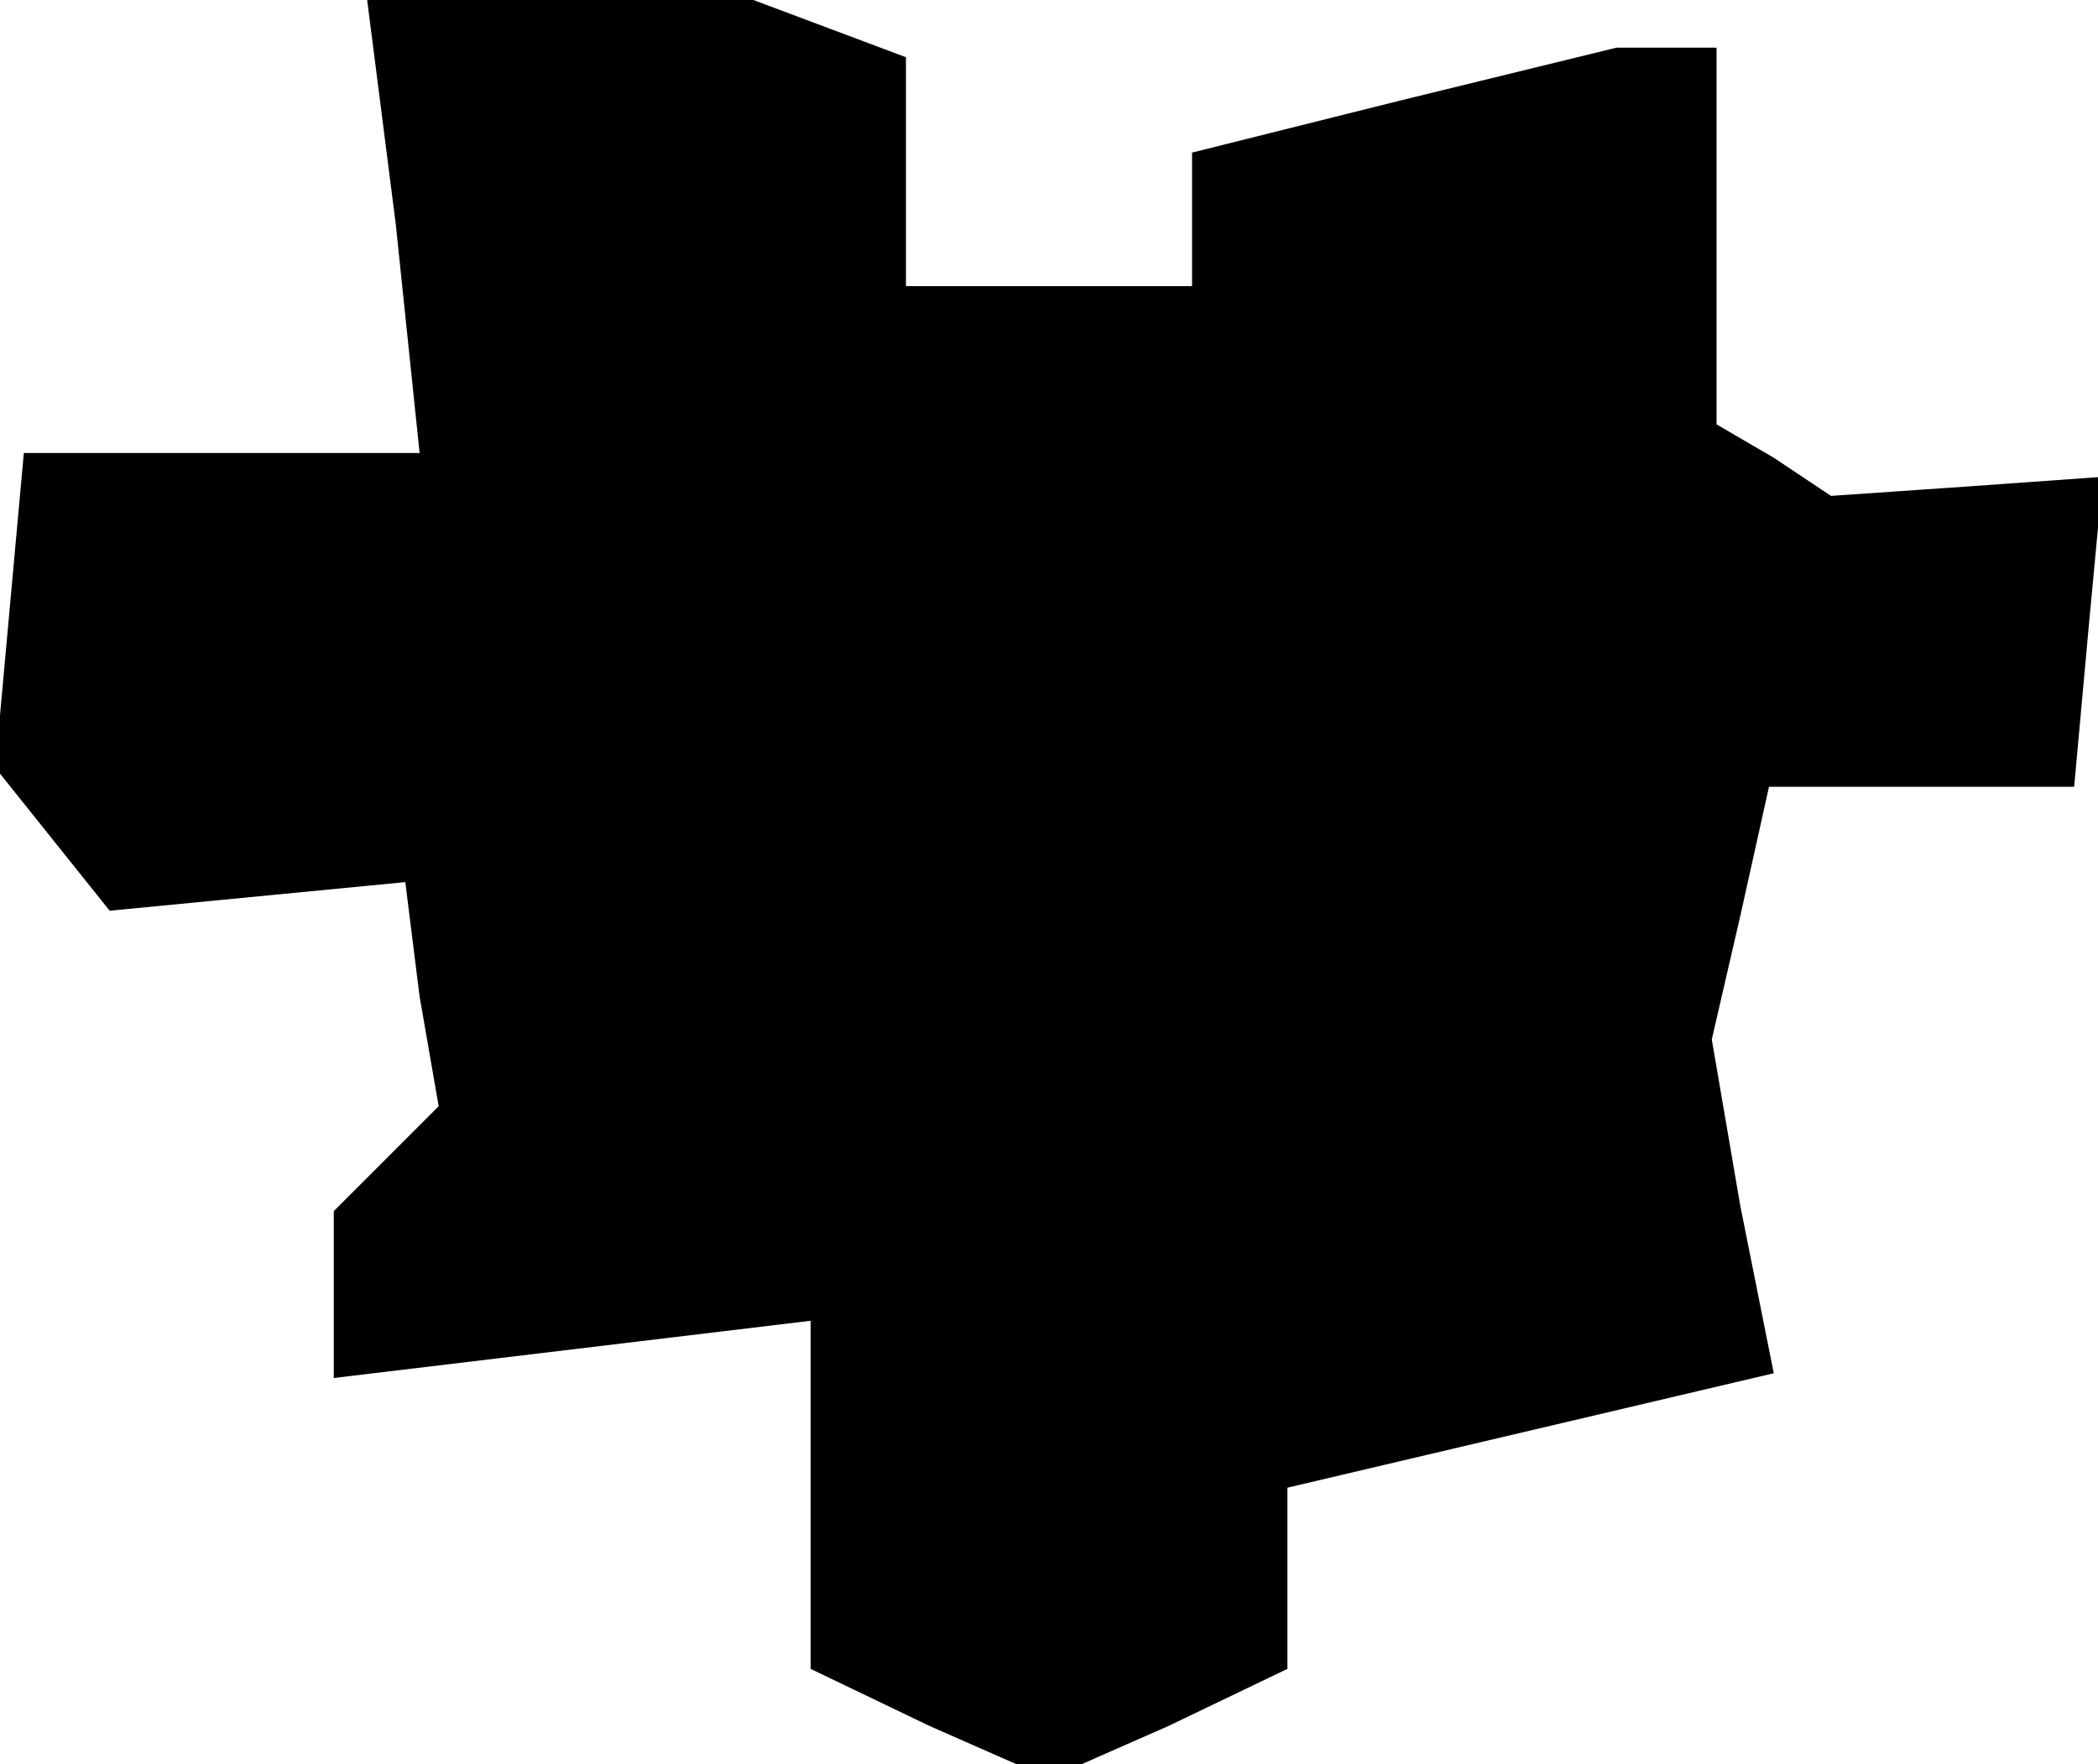 <?xml version="1.0" standalone="no"?>
<!DOCTYPE svg PUBLIC "-//W3C//DTD SVG 20010904//EN"
 "http://www.w3.org/TR/2001/REC-SVG-20010904/DTD/svg10.dtd">
<svg version="1.0" xmlns="http://www.w3.org/2000/svg"
 width="44pt" height="37pt" viewBox="0 0 44 37"
 preserveAspectRatio="xMidYMid meet">
<g transform="translate(0,37) scale(0.1,-0.1)"
fill="#000000" stroke="none">
<path d="M83 323 l5 -48 -41 0 -42 0 -3 -33 -3 -33 12 -15 12 -15 31 3 31 3 3
-24 4 -23 -11 -11 -11 -11 0 -18 0 -17 50 6 50 6 0 -37 0 -36 25 -12 25 -11
25 11 25 12 0 19 0 19 51 12 51 12 -7 35 -6 35 6 26 6 27 32 0 32 0 3 33 3 32
-28 -2 -29 -2 -12 8 -12 7 0 40 0 39 -11 0 -10 0 -45 -11 -44 -11 0 -14 0 -14
-30 0 -30 0 0 24 0 24 -16 6 -16 6 -40 0 -41 0 6 -47z"/>
</g>
</svg>
